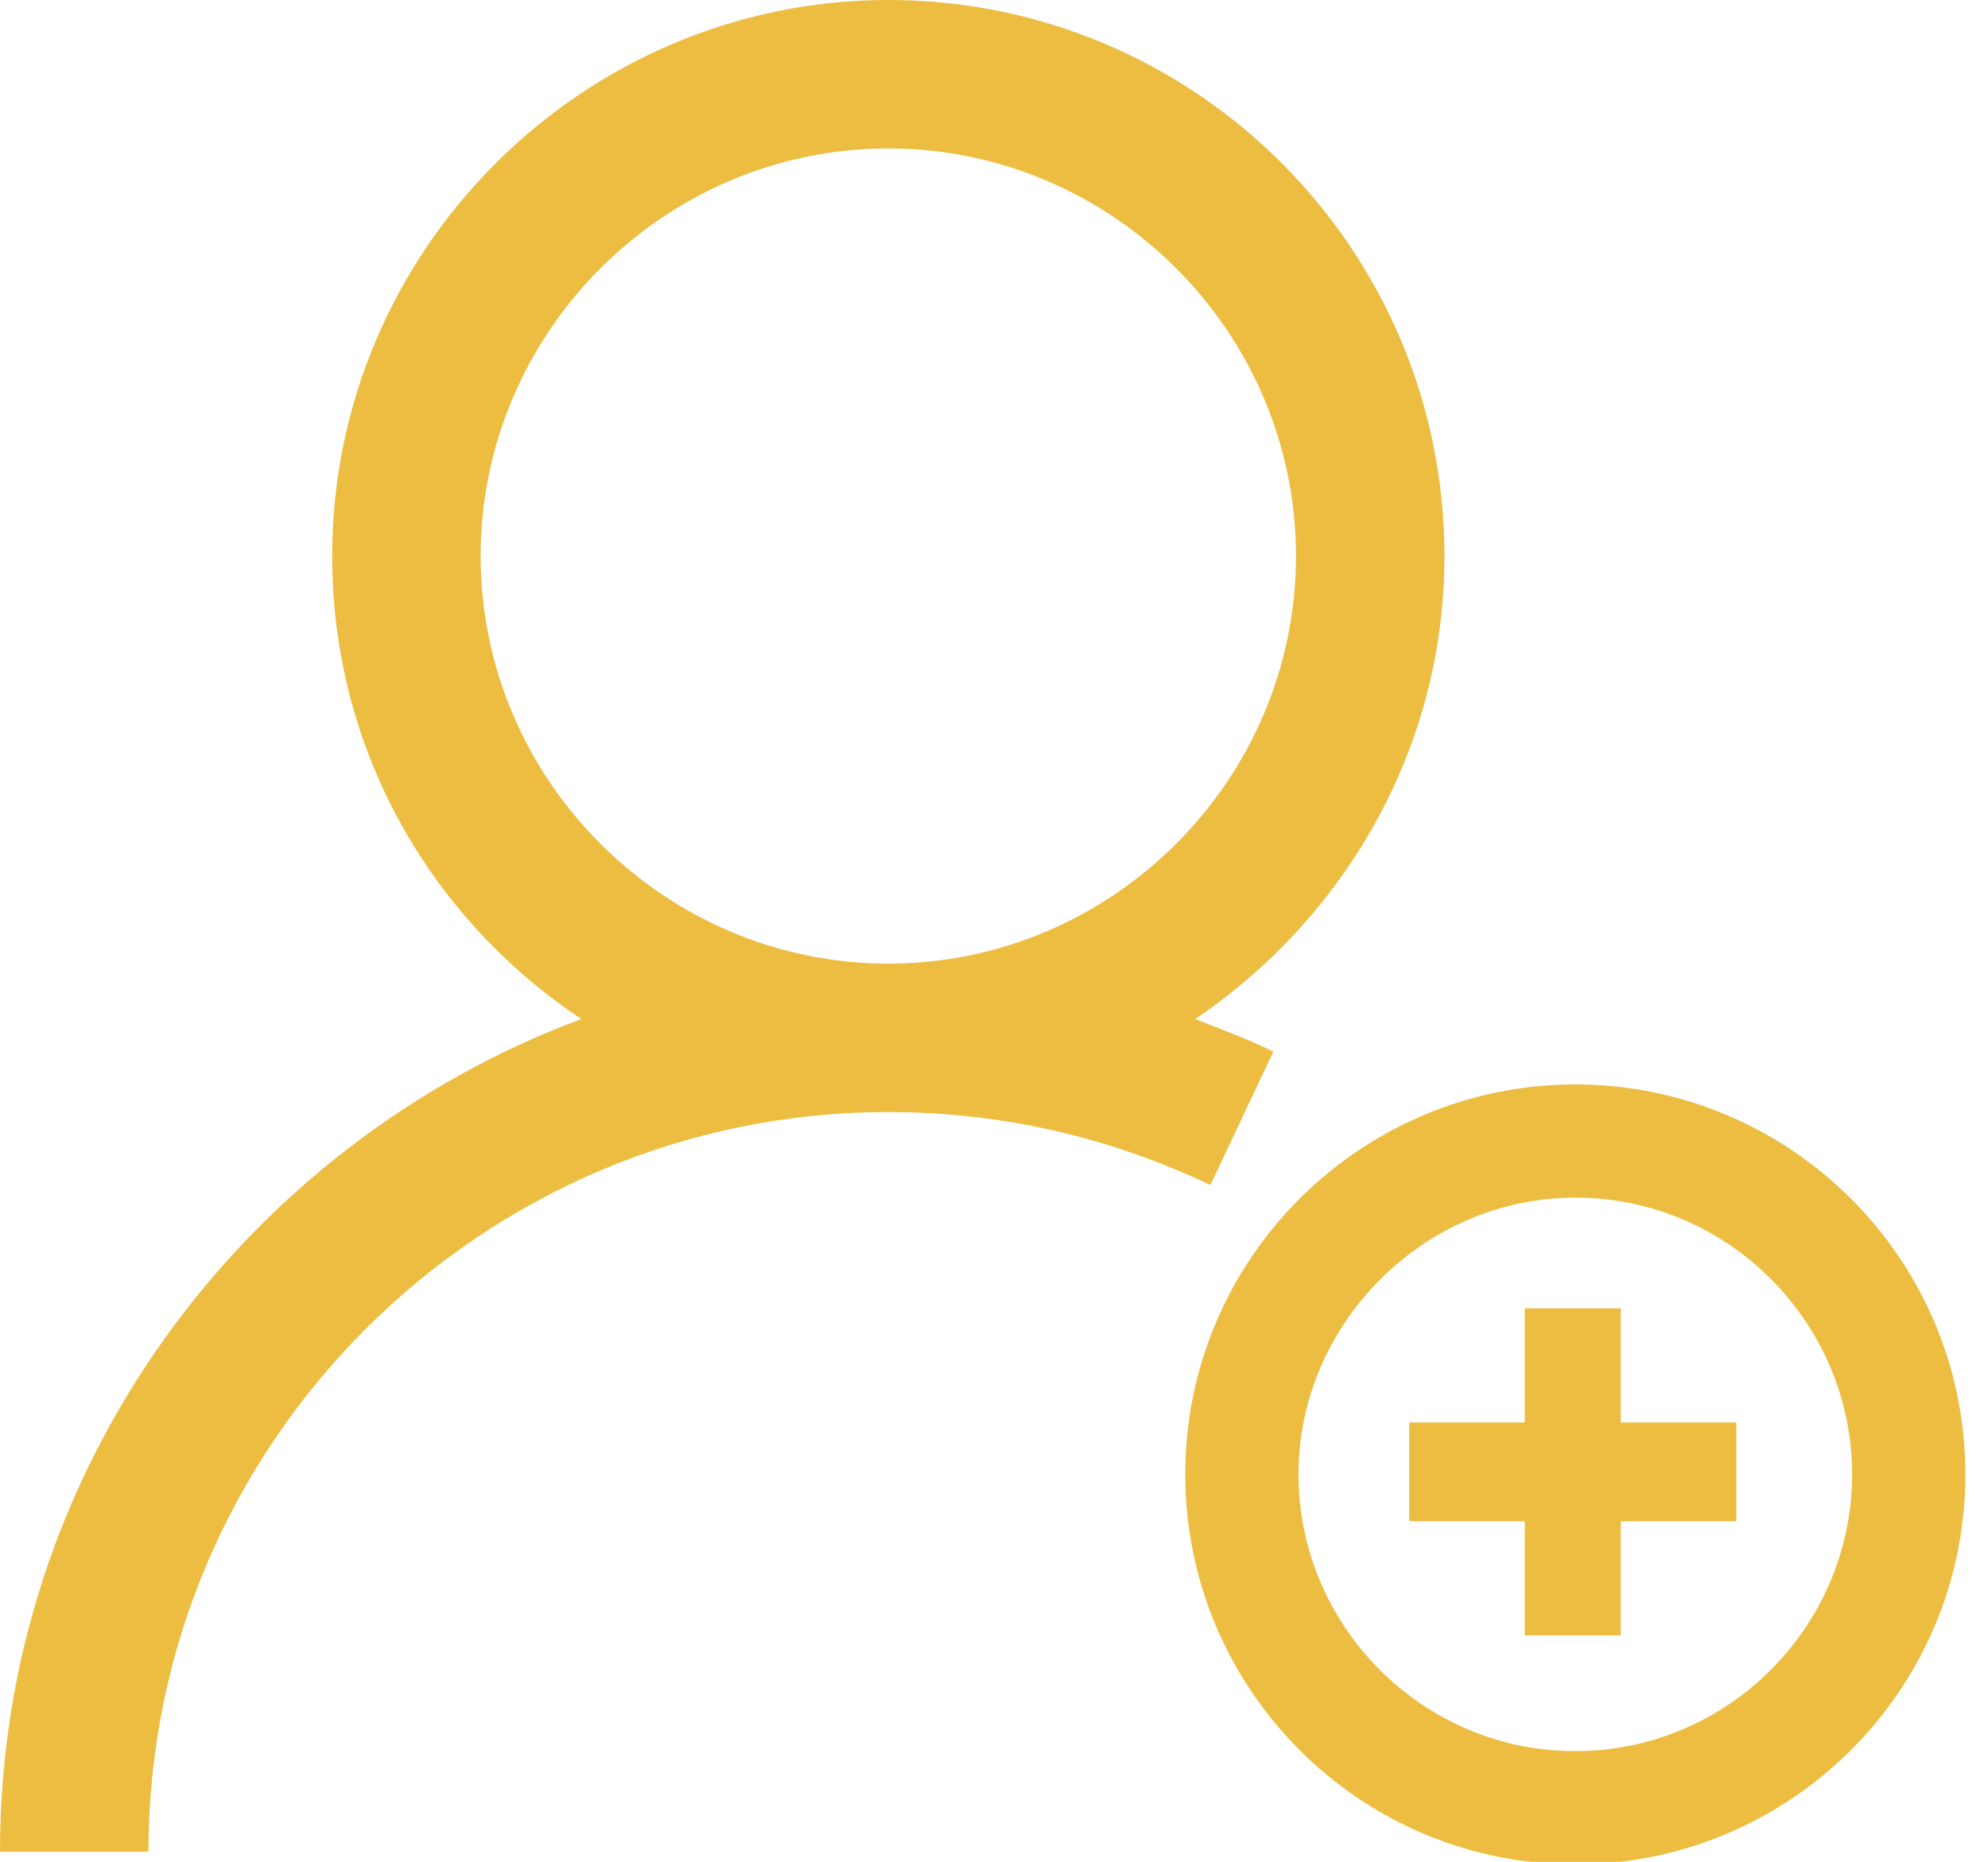 <svg width="79" height="74" viewBox="0 0 79 74" fill="none" xmlns="http://www.w3.org/2000/svg">
<g clip-path="url(#clip0)">
<path d="M50.6 41.8C49.6 41.3 48.5 40.901 47.5 40.501C53.4 36.501 57.4 29.8 57.4 22.101C57.4 9.9 47.5 0 35.3 0C23.2 0 13.2 9.9 13.2 22.101C13.2 29.8 17.1 36.501 23.1 40.501C9.7 45.501 0 58.401 0 73.6H5.9C5.9 57.401 19.1 44.2 35.3 44.2C39.8 44.2 44.1 45.2 48.1 47.1L50.6 41.8ZM19.1 22.101C19.1 13.2 26.4 5.9 35.3 5.9C44.2 5.9 51.5 13.2 51.5 22.101C51.5 31 44.2 38.3 35.3 38.3C26.4 38.3 19.1 31 19.1 22.101Z" fill="#EDBD41"/>
<path d="M62.6 43.101C54.1 43.101 47.1 50.001 47.1 58.601C47.1 67.101 54 74.101 62.6 74.101C71.1 74.101 78.1 67.201 78.1 58.601C78.1 50.001 71.1 43.101 62.6 43.101ZM62.6 69.601C56.5 69.601 51.6 64.601 51.6 58.601C51.6 52.601 56.6 47.601 62.6 47.601C68.7 47.601 73.6 52.601 73.6 58.601C73.6 64.601 68.7 69.601 62.6 69.601Z" fill="#EDBD41"/>
<path d="M64.407 52.001H60.593V56.537H56V60.464H60.593V65.001H64.407V60.464H69V56.537H64.407V52.001Z" fill="#EDBD41"/>
</g>
<defs>
<clipPath id="clip0">
<rect width="78.1" height="74" fill="white" transform="translate(0 0)"/>
</clipPath>
</defs>
</svg>
